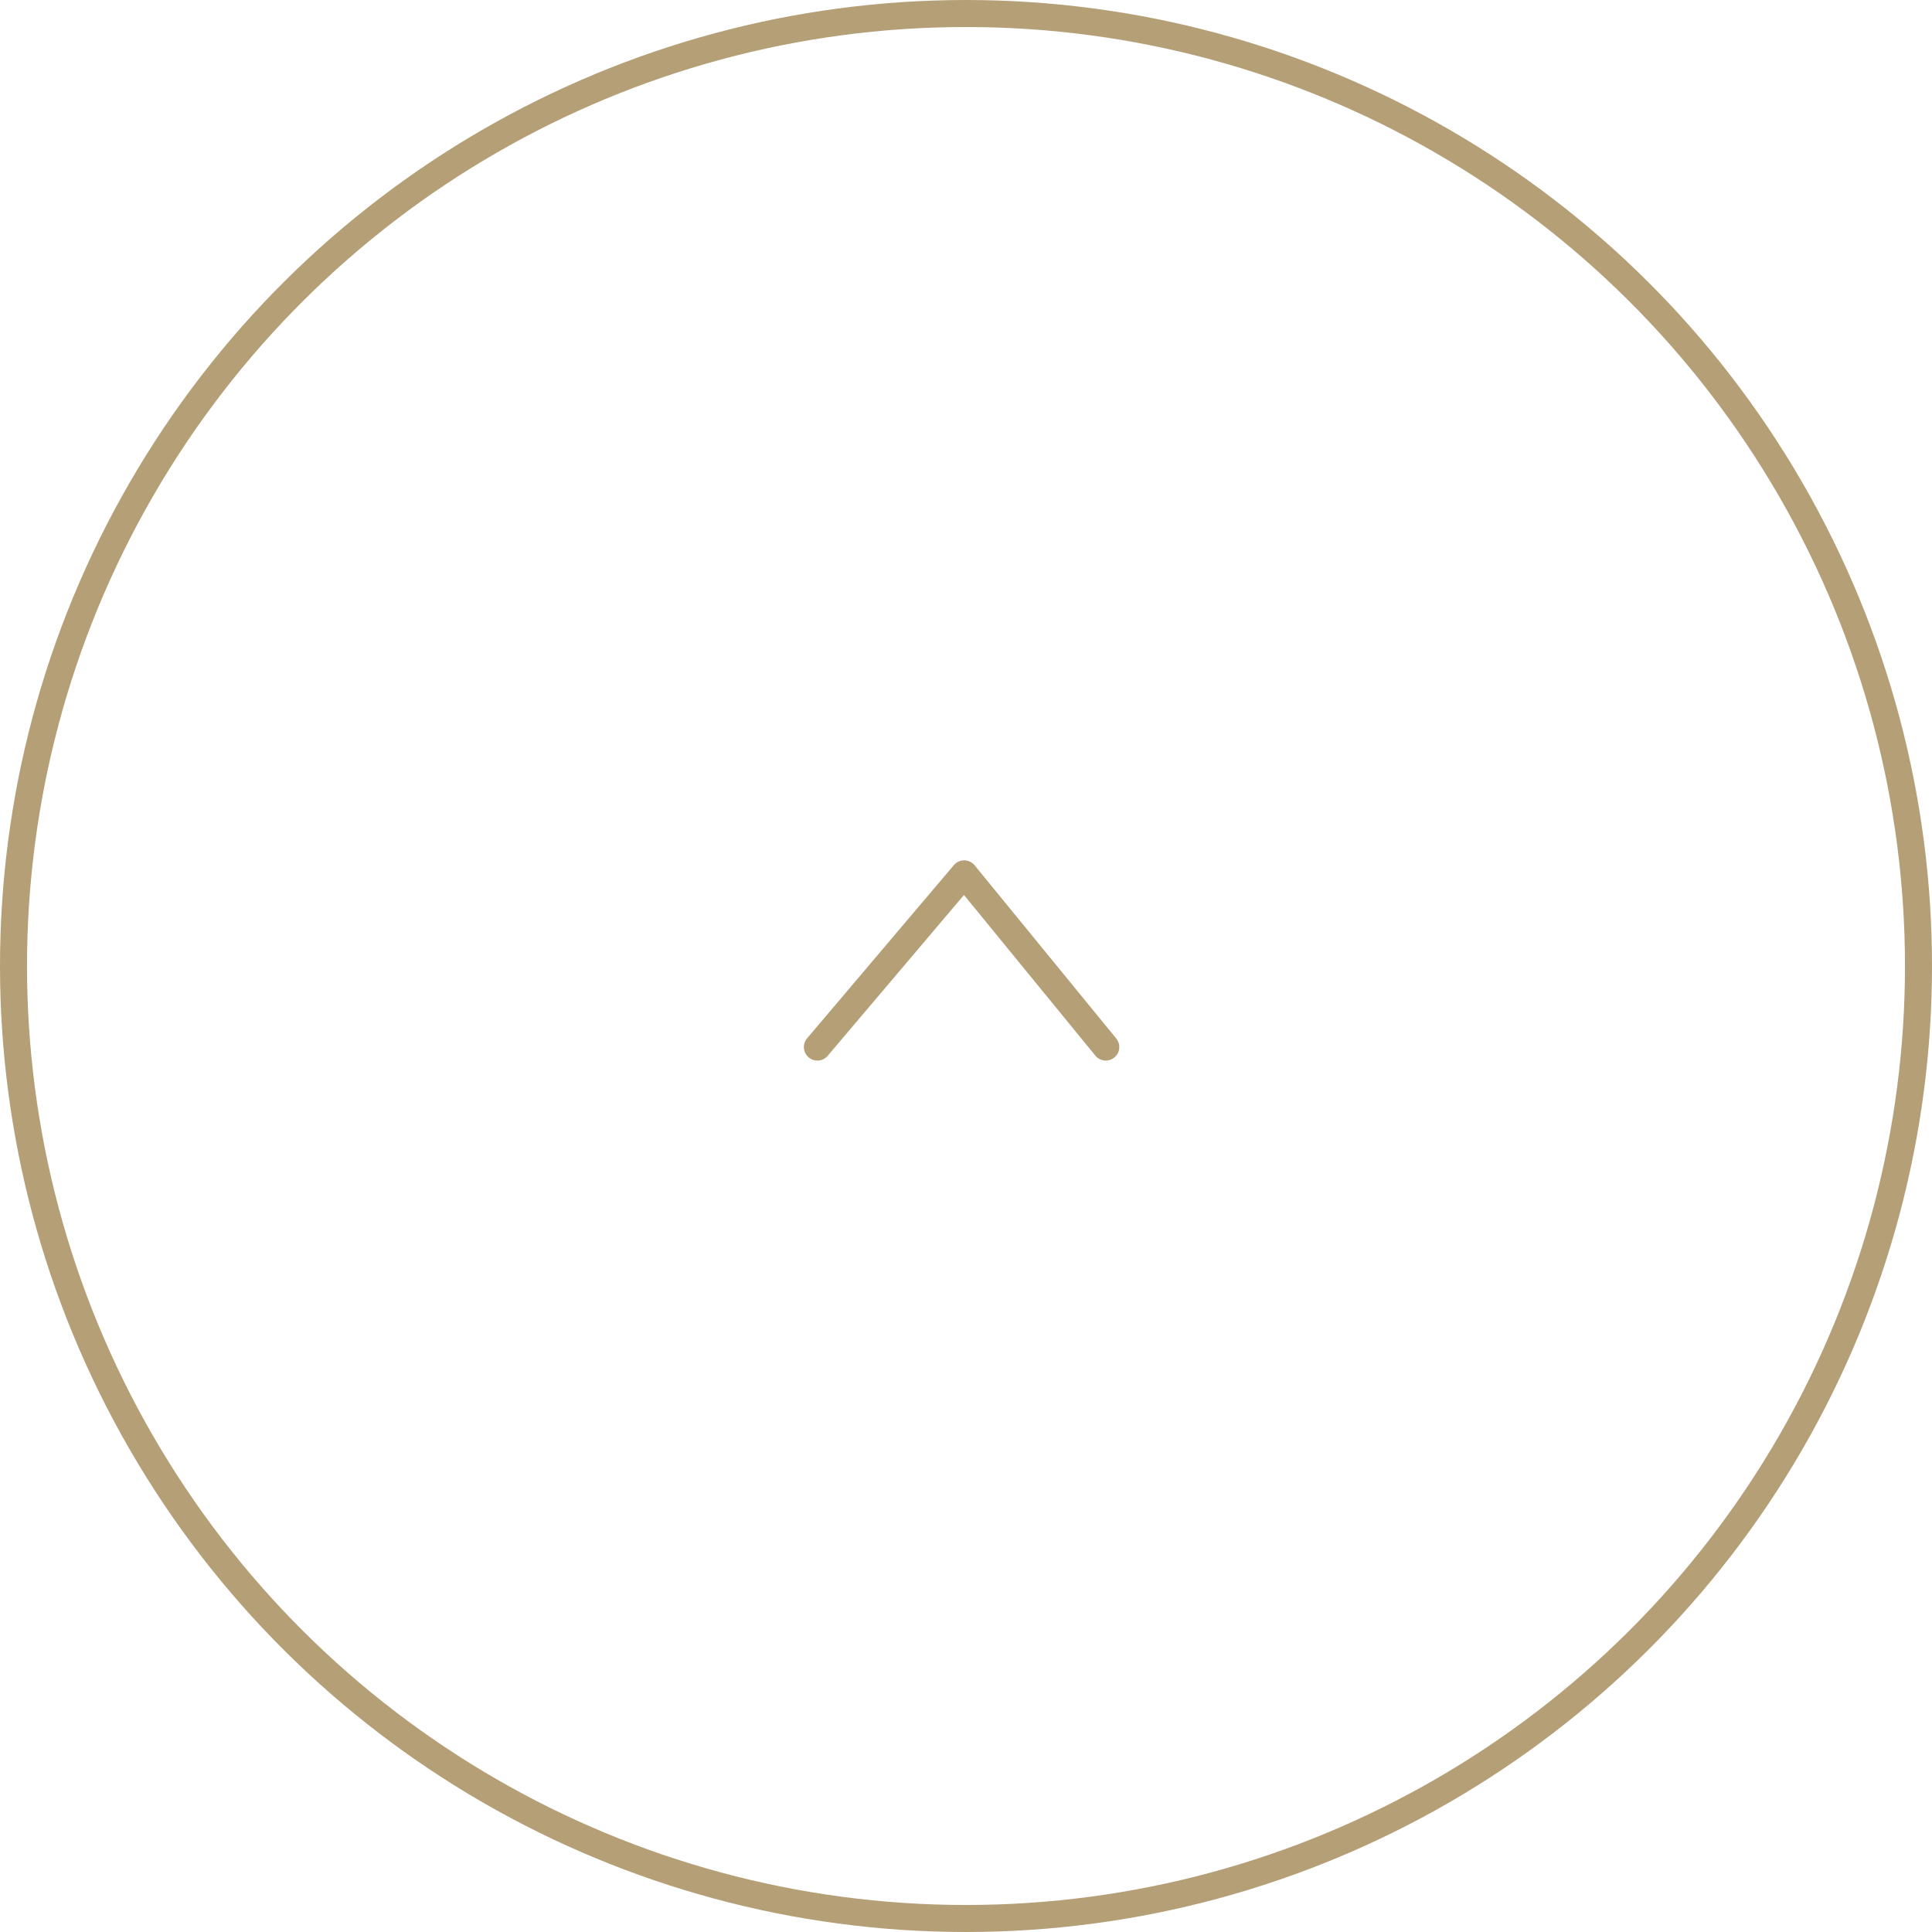 <svg xmlns="http://www.w3.org/2000/svg" width="143" height="143" viewBox="0 0 143 143"><defs><style>.a,.b,.d{fill:none;}.a,.b{stroke:#b59f77;stroke-width:2px;}.b{stroke-linecap:round;stroke-linejoin:round;}.c{stroke:none;}</style></defs><g transform="translate(-2013 1660) rotate(-90)"><g class="a" transform="translate(1517 2013)"><circle class="c" cx="71.5" cy="71.5" r="71.5"/><circle class="d" cx="71.5" cy="71.5" r="70.5"/></g><path class="b" d="M-377,1395.5l-10.482-12.82-10.864,12.82" transform="translate(2978 2471.846) rotate(90)"/></g></svg>